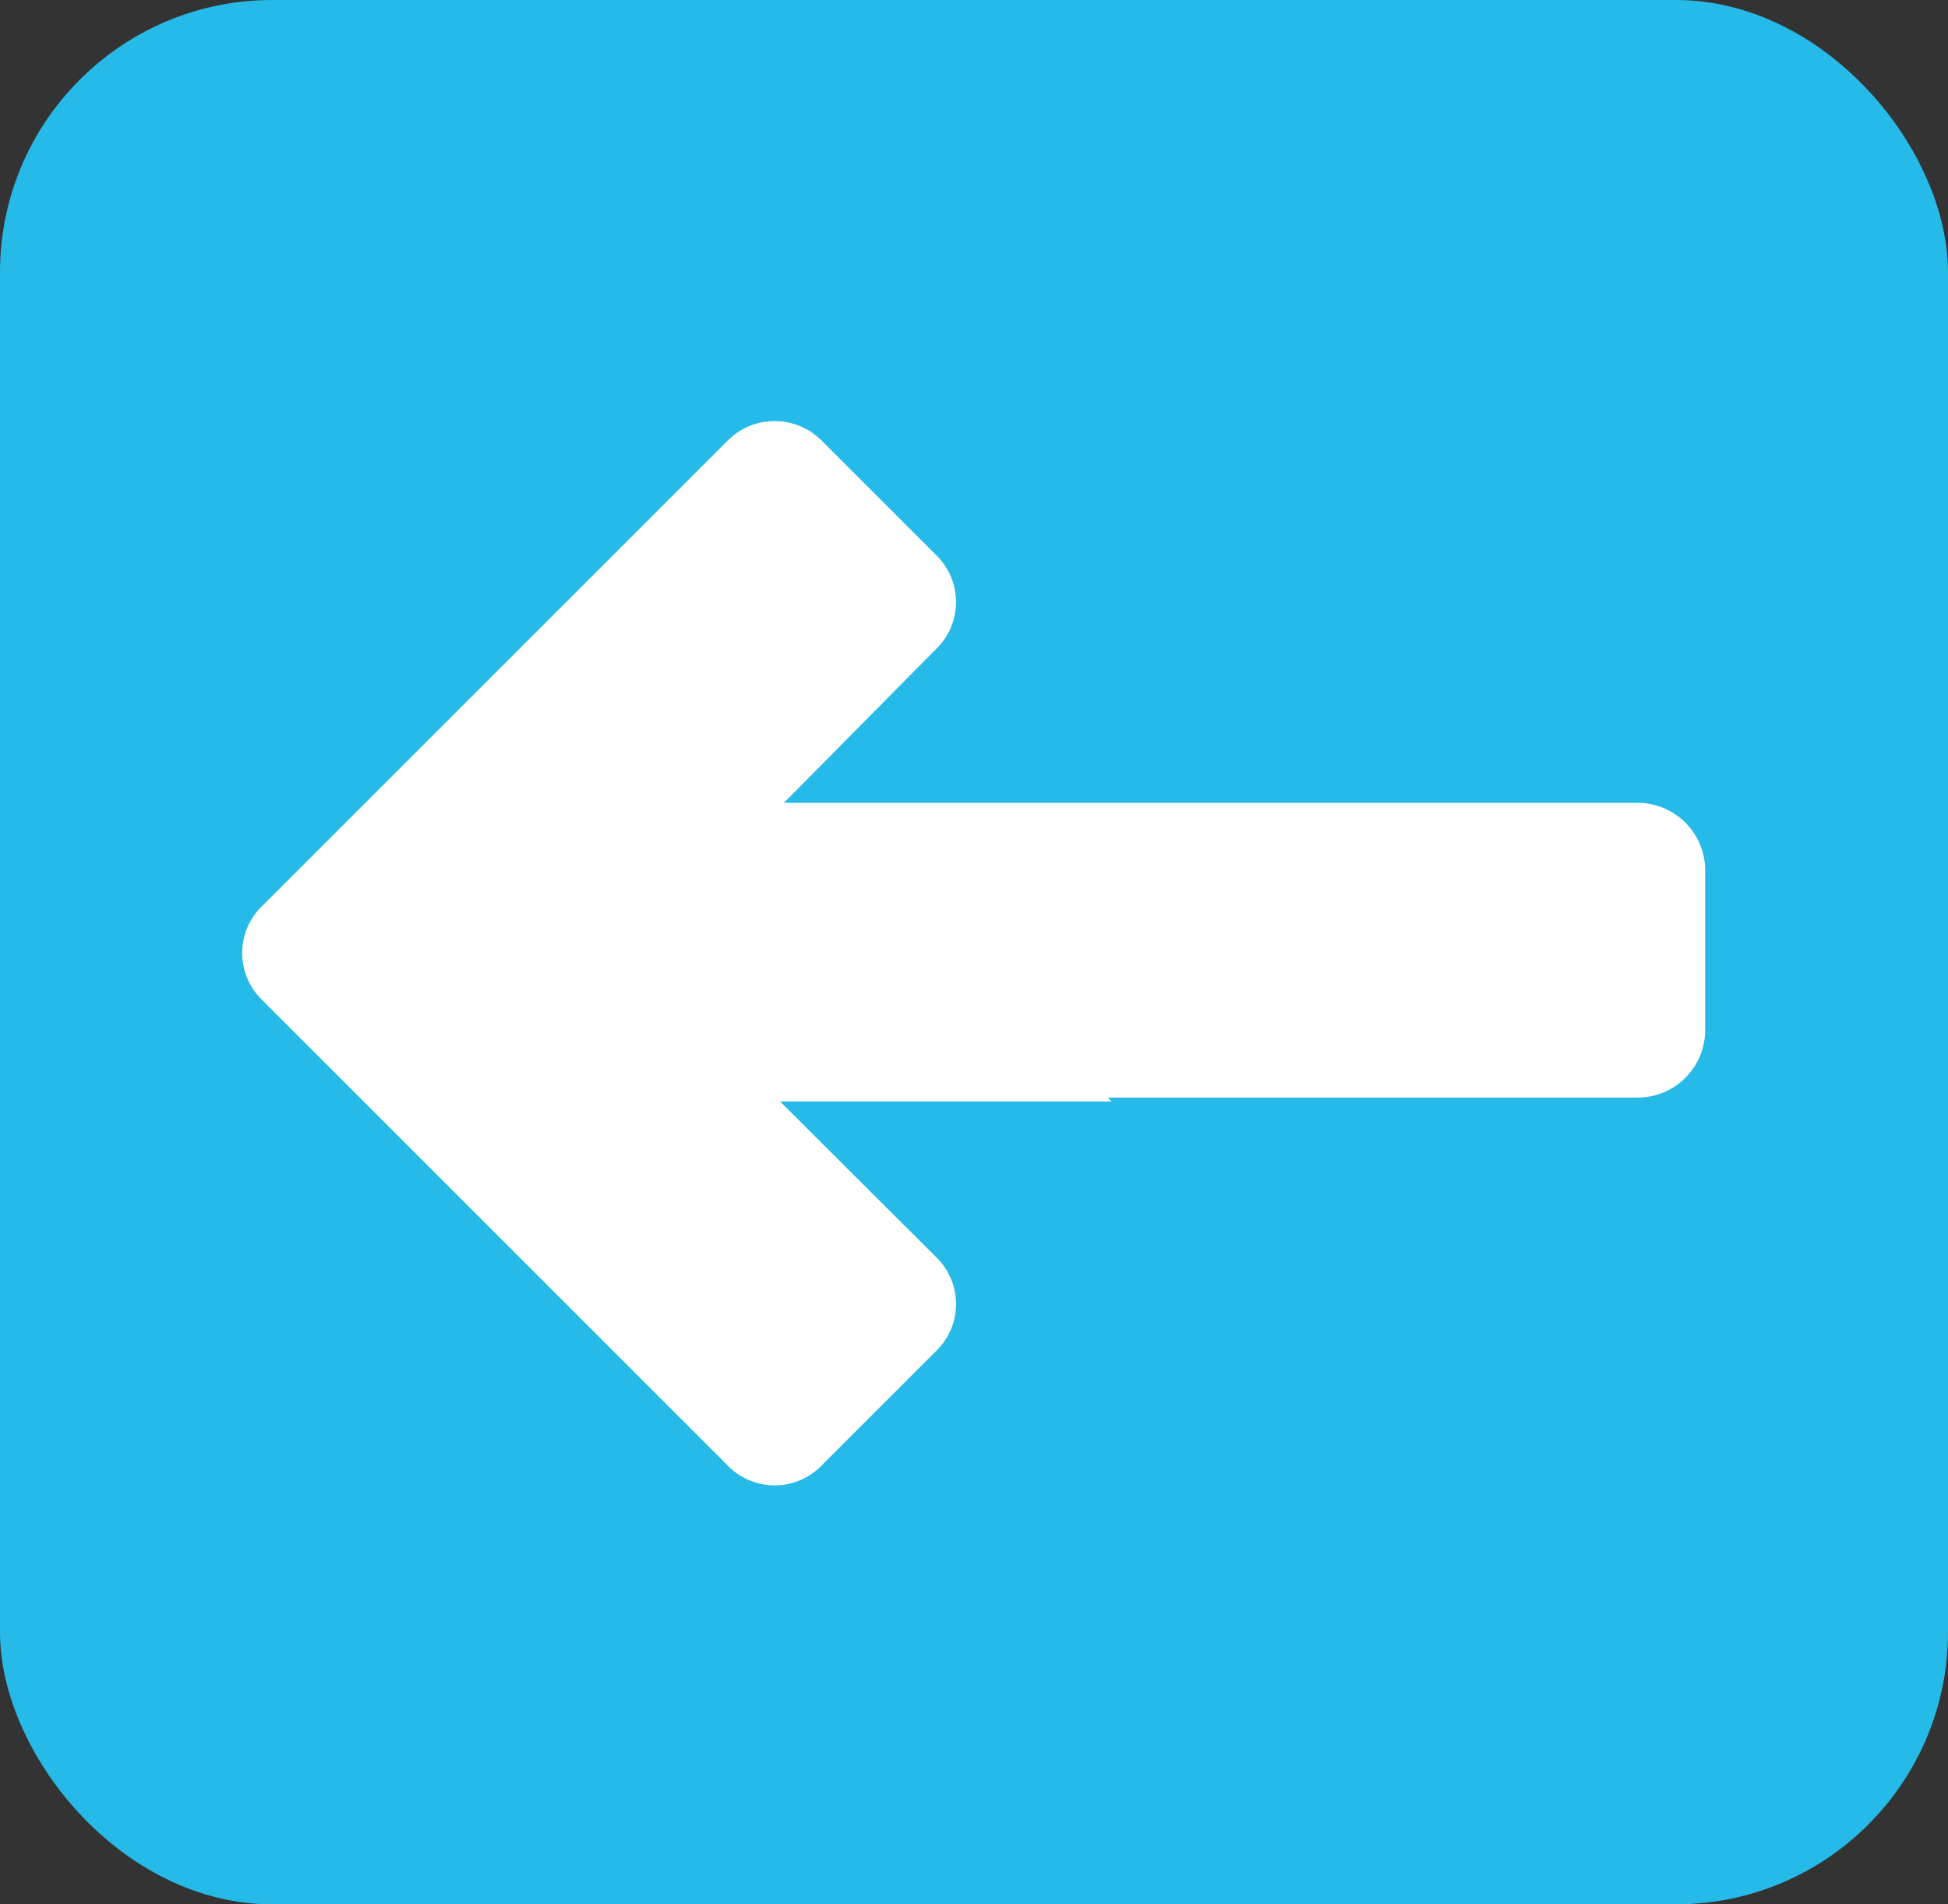 <svg id="レイヤー_1" data-name="レイヤー 1" xmlns="http://www.w3.org/2000/svg" viewBox="0 0 45 44">
  <rect x="0" y="0" width="45" height="44" fill="#333333" stroke="none"/>
  <defs>
    <style>
      .cls-1 {
        fill: #26bae9;
      }

      .cls-2 {
        fill: #fff;
      }
    </style>
  </defs>
  <g>
    <rect class="cls-1" x="117.75" y="182.36" width="45" height="44" rx="6.29" transform="translate(162.75 226.36) rotate(-180)"/>
    <g>
      <path class="cls-2" d="M133.51,201h23.62a0,0,0,0,1,0,0v6.81a0,0,0,0,1,0,0H133.51a1.56,1.56,0,0,1-1.56-1.56v-3.69a1.56,1.56,0,0,1,1.56-1.56Z" transform="translate(171.34 226.36) rotate(-180)"/>
      <path class="cls-2" d="M123.81,203.29l10.76-10.76a1.53,1.53,0,0,1,2.15,0l2.67,2.67a1.51,1.51,0,0,1,0,2.14L135.77,201h7.66a4.82,4.82,0,0,0,0,6.81h-7.66l3.62,3.61a1.51,1.51,0,0,1,0,2.14l-2.67,2.67a1.51,1.51,0,0,1-2.15,0l-10.76-10.76A1.51,1.51,0,0,1,123.81,203.29Z" transform="translate(-117.75 -182.36)"/>
    </g>
  </g>
</svg>
